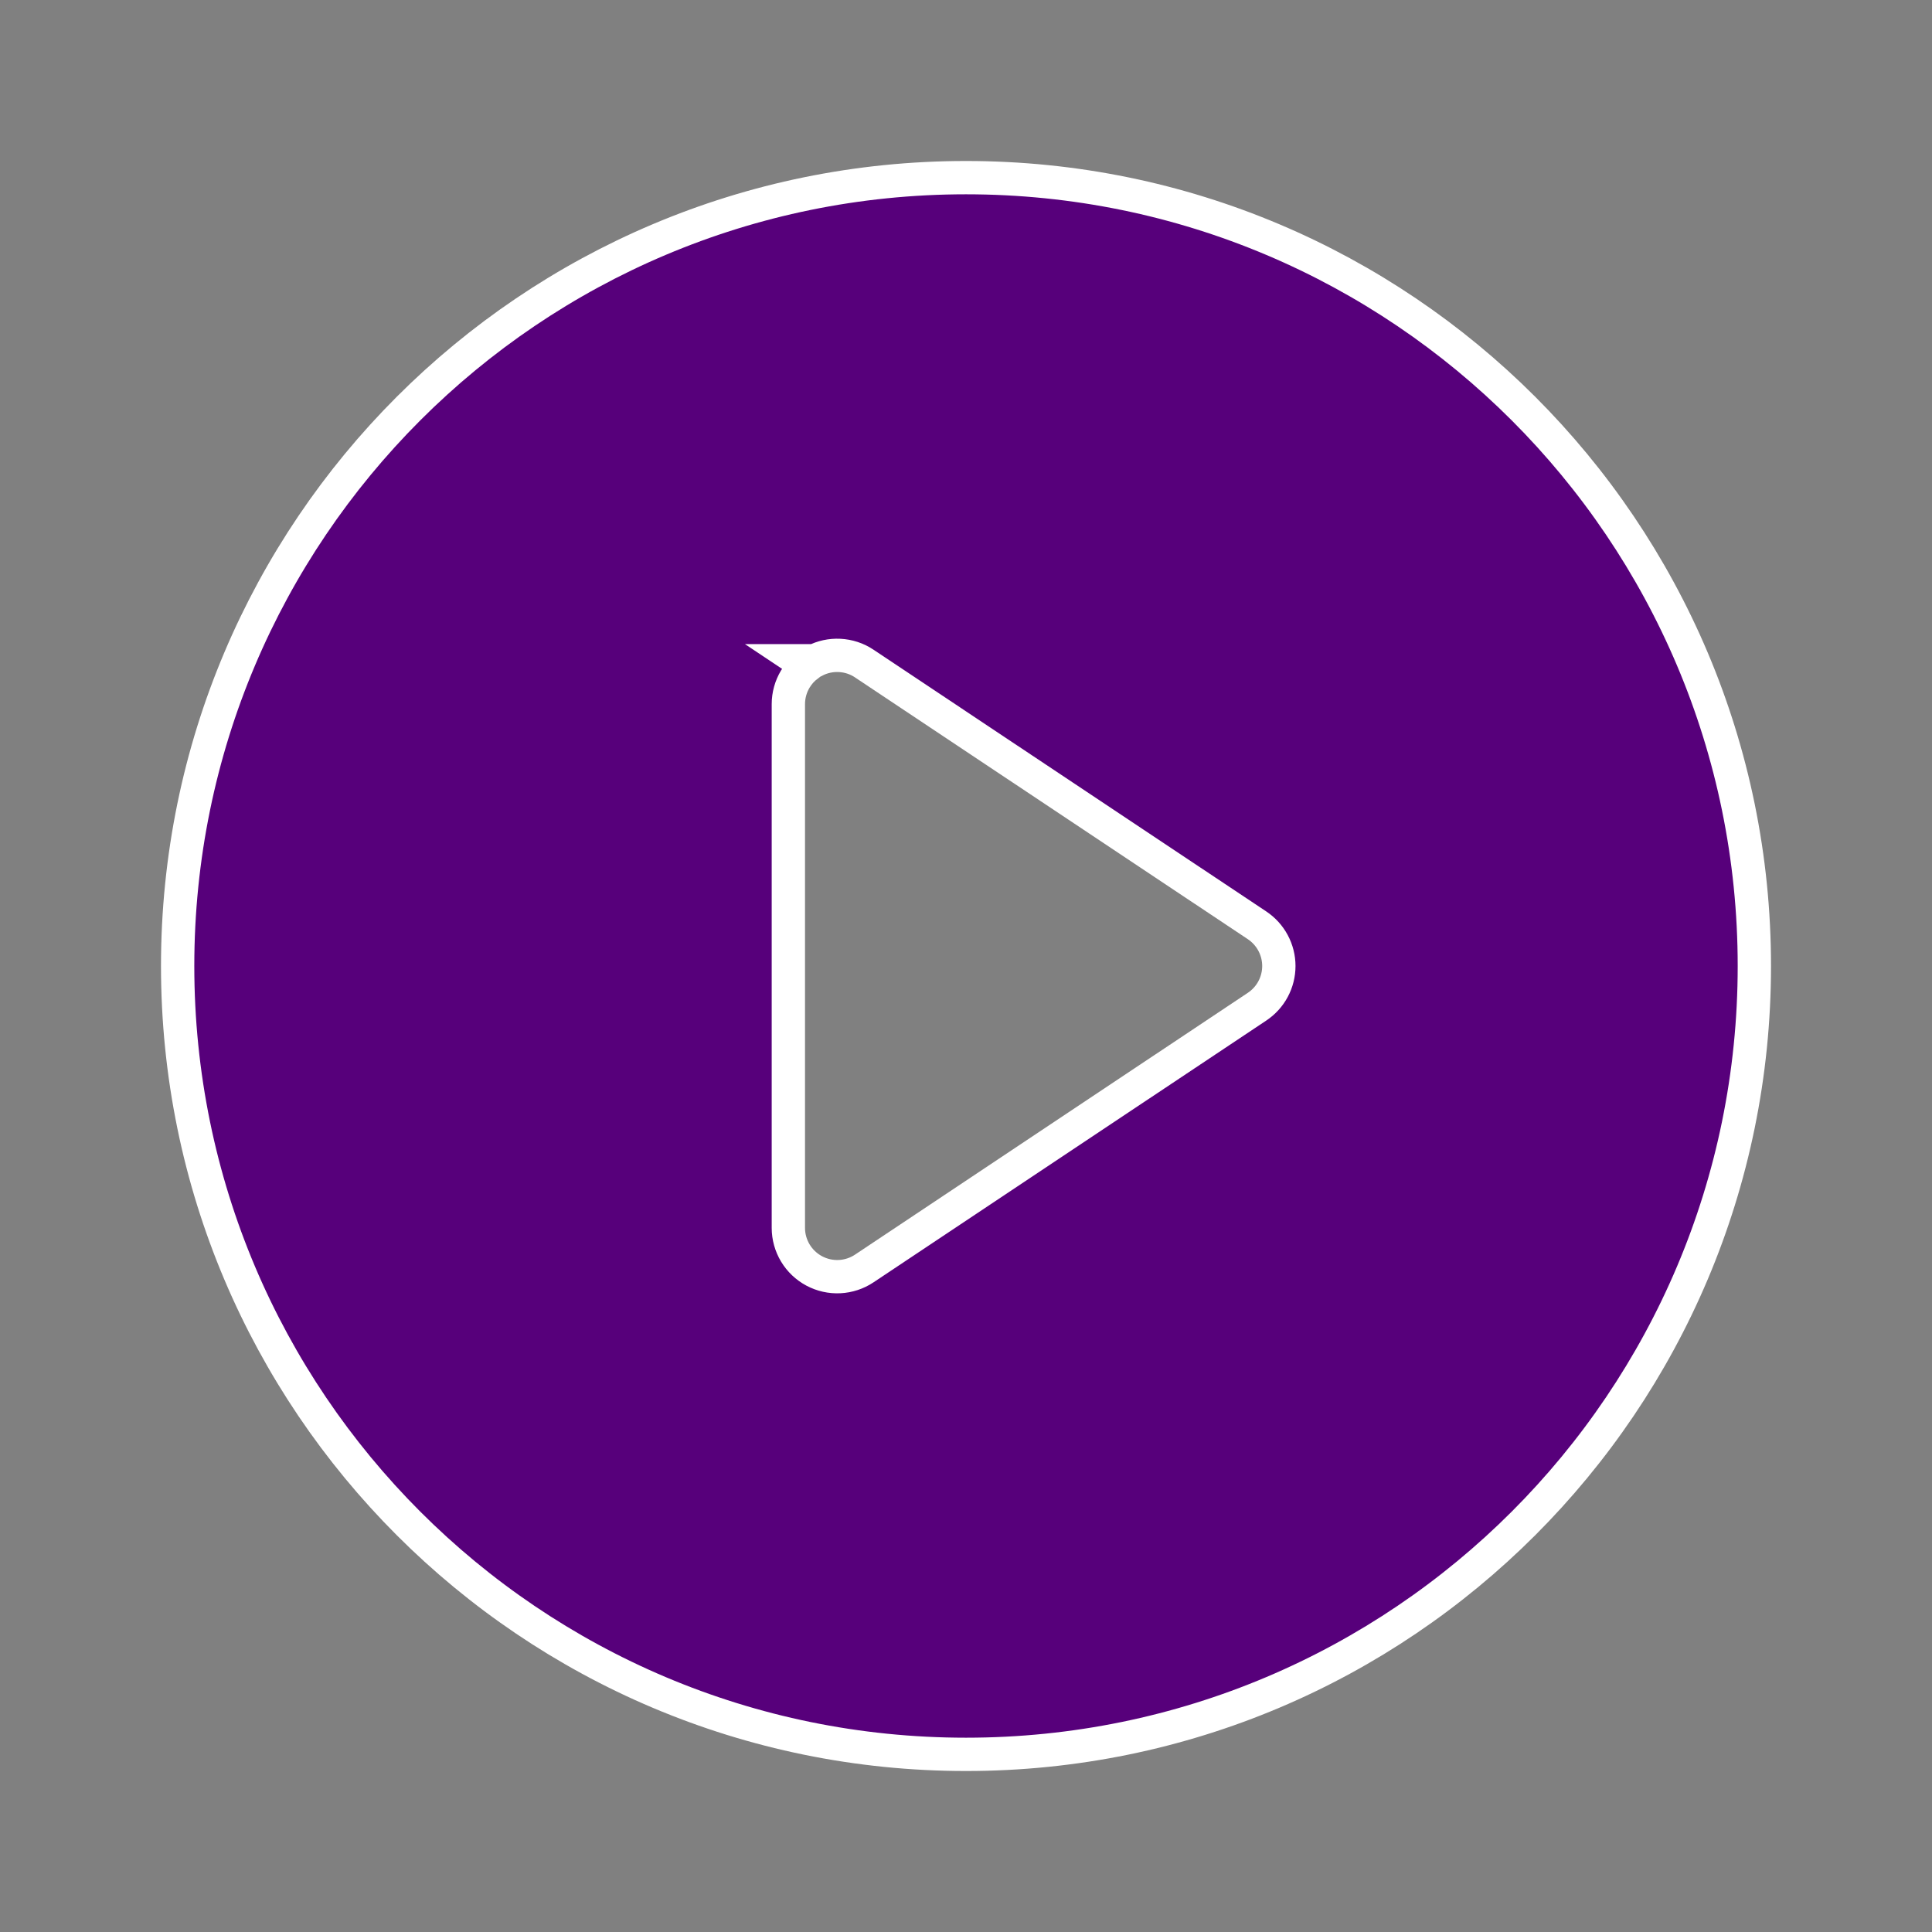 <svg width="58" height="58" viewBox="0 0 58 58" fill="none" xmlns="http://www.w3.org/2000/svg">
<rect x="0" y="0" width="58" height="58" fill="#808080" stroke="none"/>
<g id="Group">
<path id="Vector" d="M25.205 19.676C24.948 19.663 24.691 19.718 24.462 19.836H24.015L24.234 19.982C24.091 20.093 23.97 20.229 23.876 20.385C23.74 20.612 23.667 20.872 23.667 21.138V21.139V36.862V36.862C23.667 37.128 23.74 37.388 23.876 37.615C24.013 37.843 24.209 38.029 24.443 38.154C24.677 38.279 24.94 38.338 25.205 38.325C25.47 38.312 25.727 38.227 25.947 38.08C25.947 38.08 25.947 38.08 25.947 38.08C25.947 38.08 25.947 38.08 25.947 38.08L37.738 30.221C37.939 30.087 38.104 29.906 38.218 29.693C38.332 29.48 38.392 29.242 38.392 29C38.392 28.759 38.332 28.521 38.218 28.308C38.104 28.095 37.939 27.913 37.738 27.779C37.738 27.779 37.738 27.779 37.738 27.779L27.319 20.836H27.32L25.947 19.921C25.727 19.773 25.47 19.689 25.205 19.676ZM29 52.667C15.929 52.667 5.333 42.071 5.333 29C5.333 15.929 15.929 5.333 29 5.333C42.071 5.333 52.667 15.929 52.667 29C52.667 42.071 42.071 52.667 29 52.667Z" fill="#57007B" stroke="white"/>
</g>
</svg>
